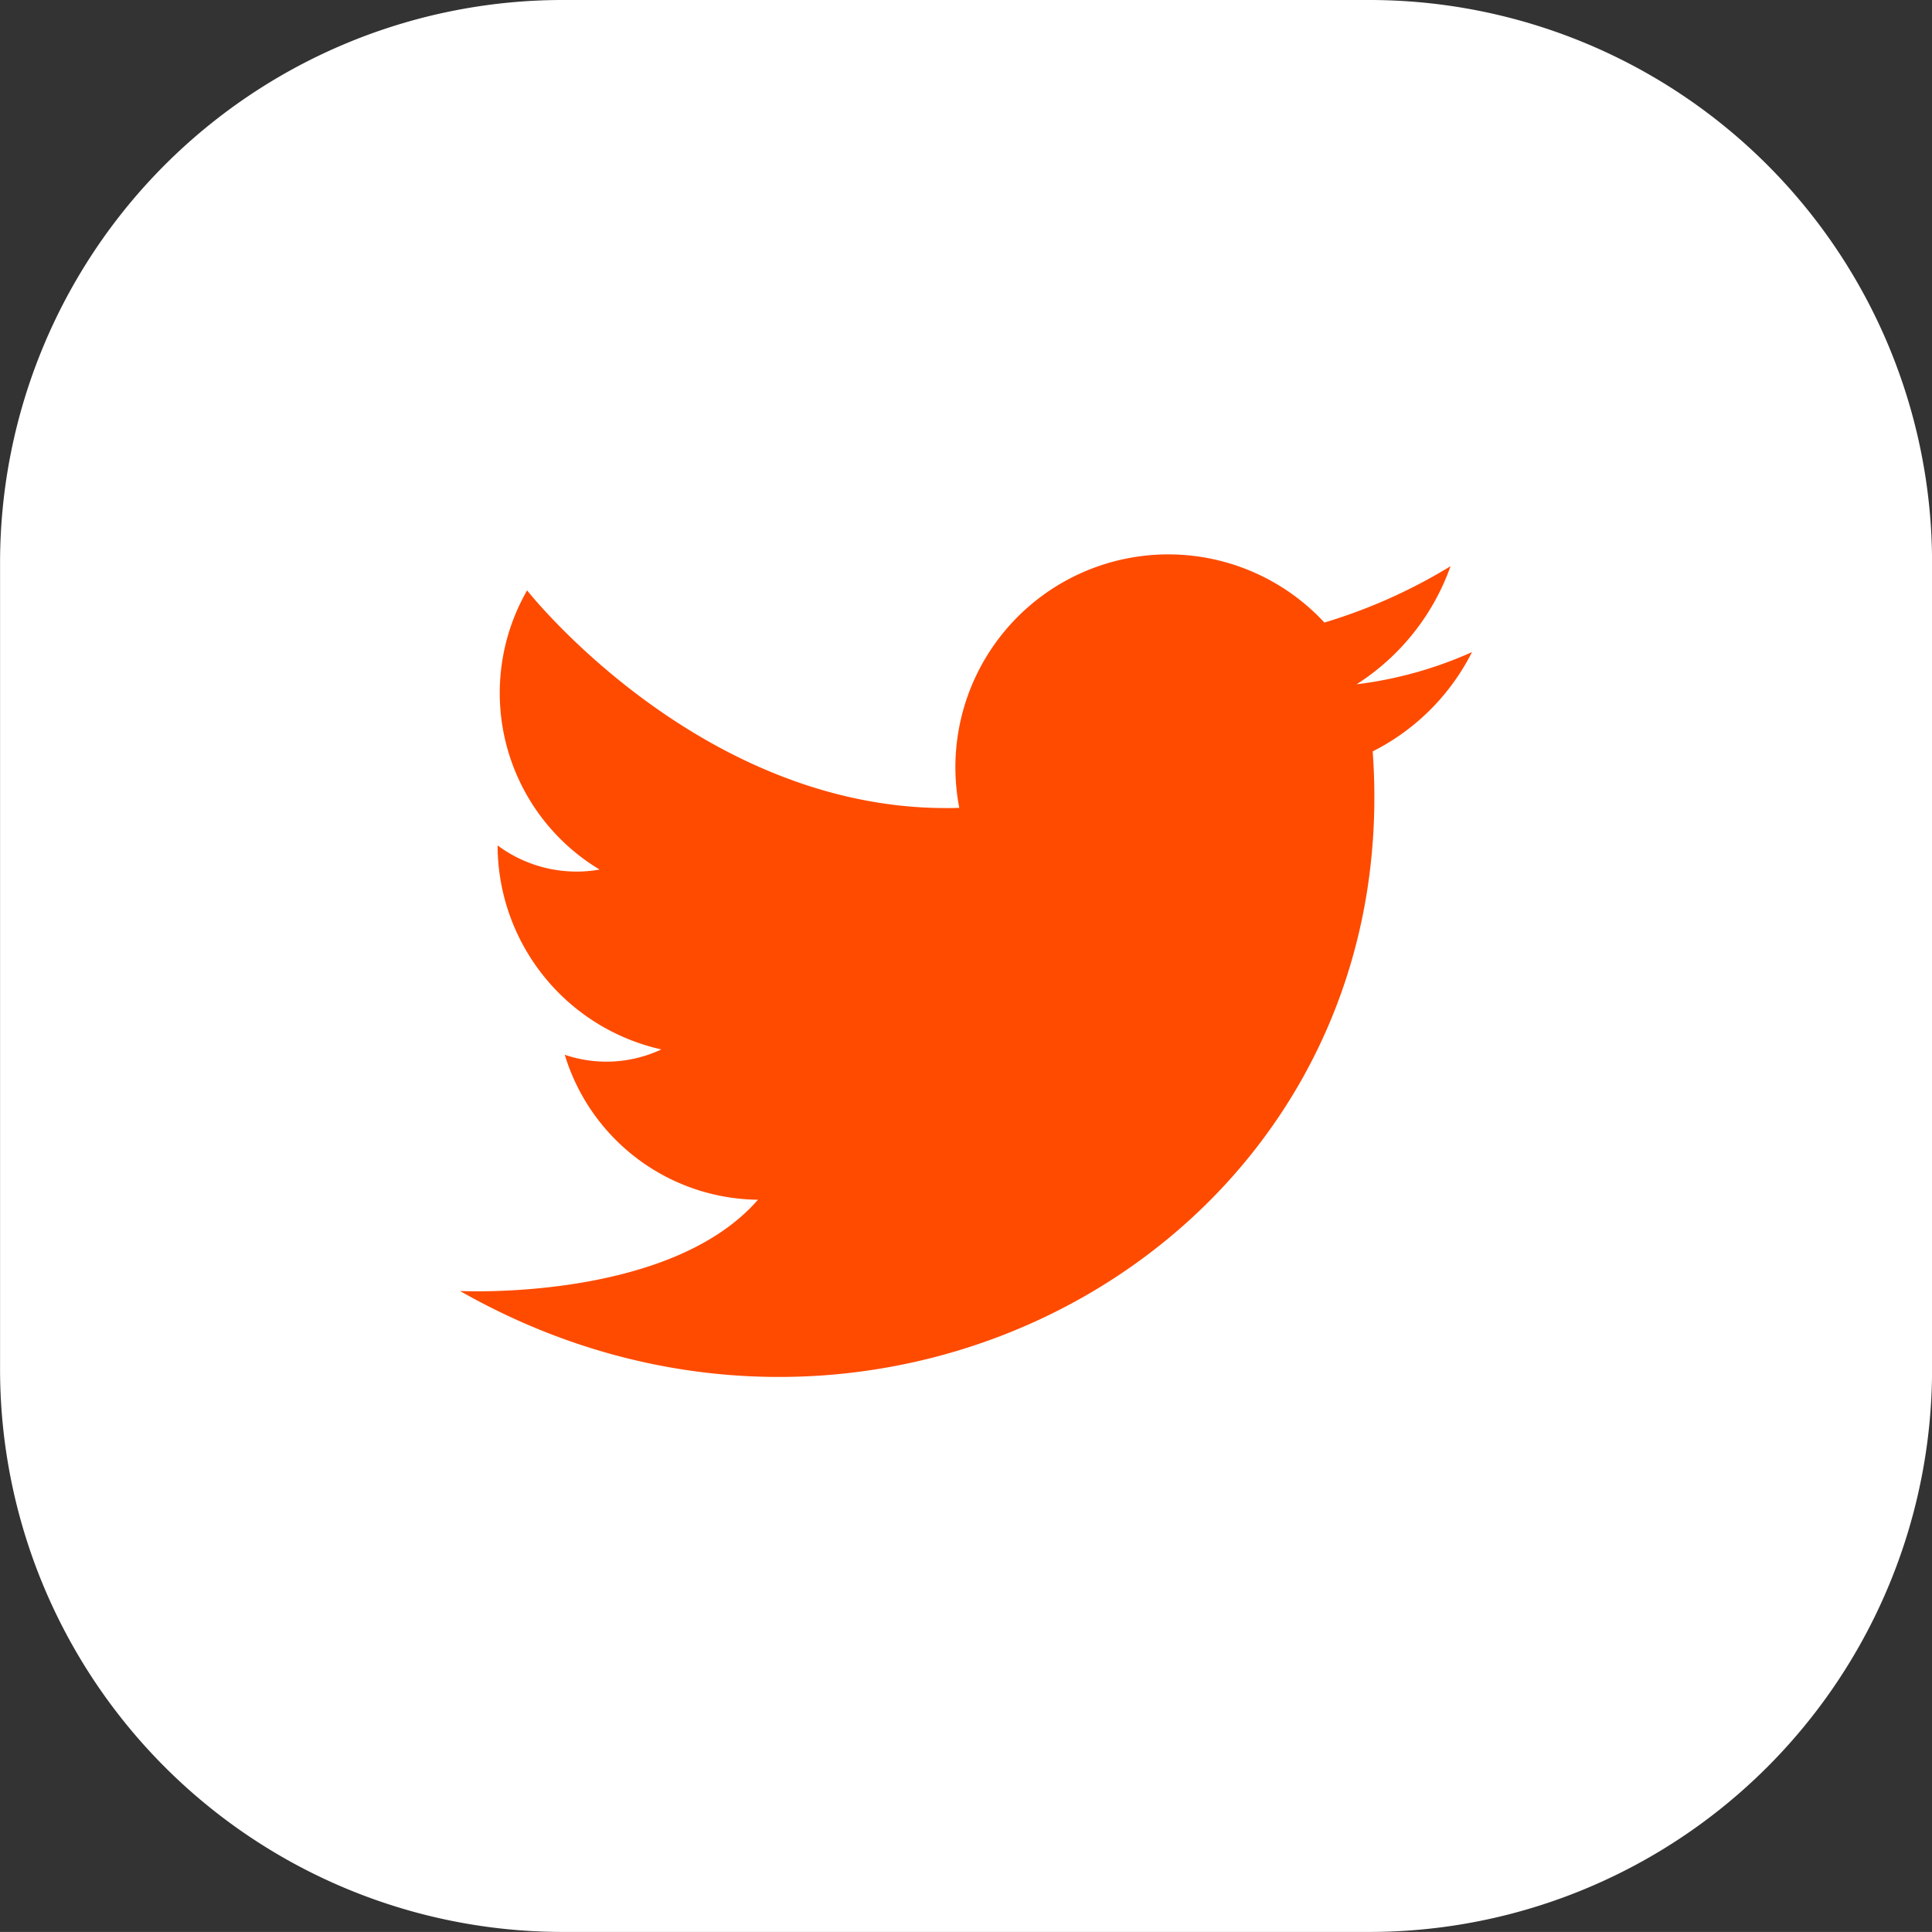 <svg xmlns="http://www.w3.org/2000/svg" width="30.001" height="30" viewBox="0 0 30.001 30">
  <rect x="0" y="0" width="30.001" height="30" fill="#333333" stroke="none"/>
  <g id="Group_914" data-name="Group 914" transform="translate(-1059 -453.604)">
    <path id="Path_694" data-name="Path 694" d="M1212.6,30h-12.523a8.739,8.739,0,0,1-8.739-8.739V8.739A8.739,8.739,0,0,1,1200.076,0H1212.6a8.739,8.739,0,0,1,8.739,8.739V21.261A8.739,8.739,0,0,1,1212.6,30" transform="translate(-132.337 453.604)" fill="#fff"/>
    <path id="Path_695" data-name="Path 695" d="M1252.784,72.167a3.306,3.306,0,0,1,5.67-2.876,8.347,8.347,0,0,0,1.959-.875,3.608,3.608,0,0,1-1.459,1.834,6.216,6.216,0,0,0,1.792-.5,3.484,3.484,0,0,1-1.542,1.542c.542,7.545-7.587,12.13-14.173,8.379,0,0,3.251.167,4.627-1.417a3.17,3.17,0,0,1-3-2.251,2.011,2.011,0,0,0,1.5-.083,3.253,3.253,0,0,1-2.543-3.168,2.054,2.054,0,0,0,1.584.375,3.2,3.2,0,0,1-1.126-4.335s2.751,3.5,6.711,3.377" transform="translate(-178.888 393.98)" fill="#fe4b00" fill-rule="evenodd"/>
  </g>
</svg>
